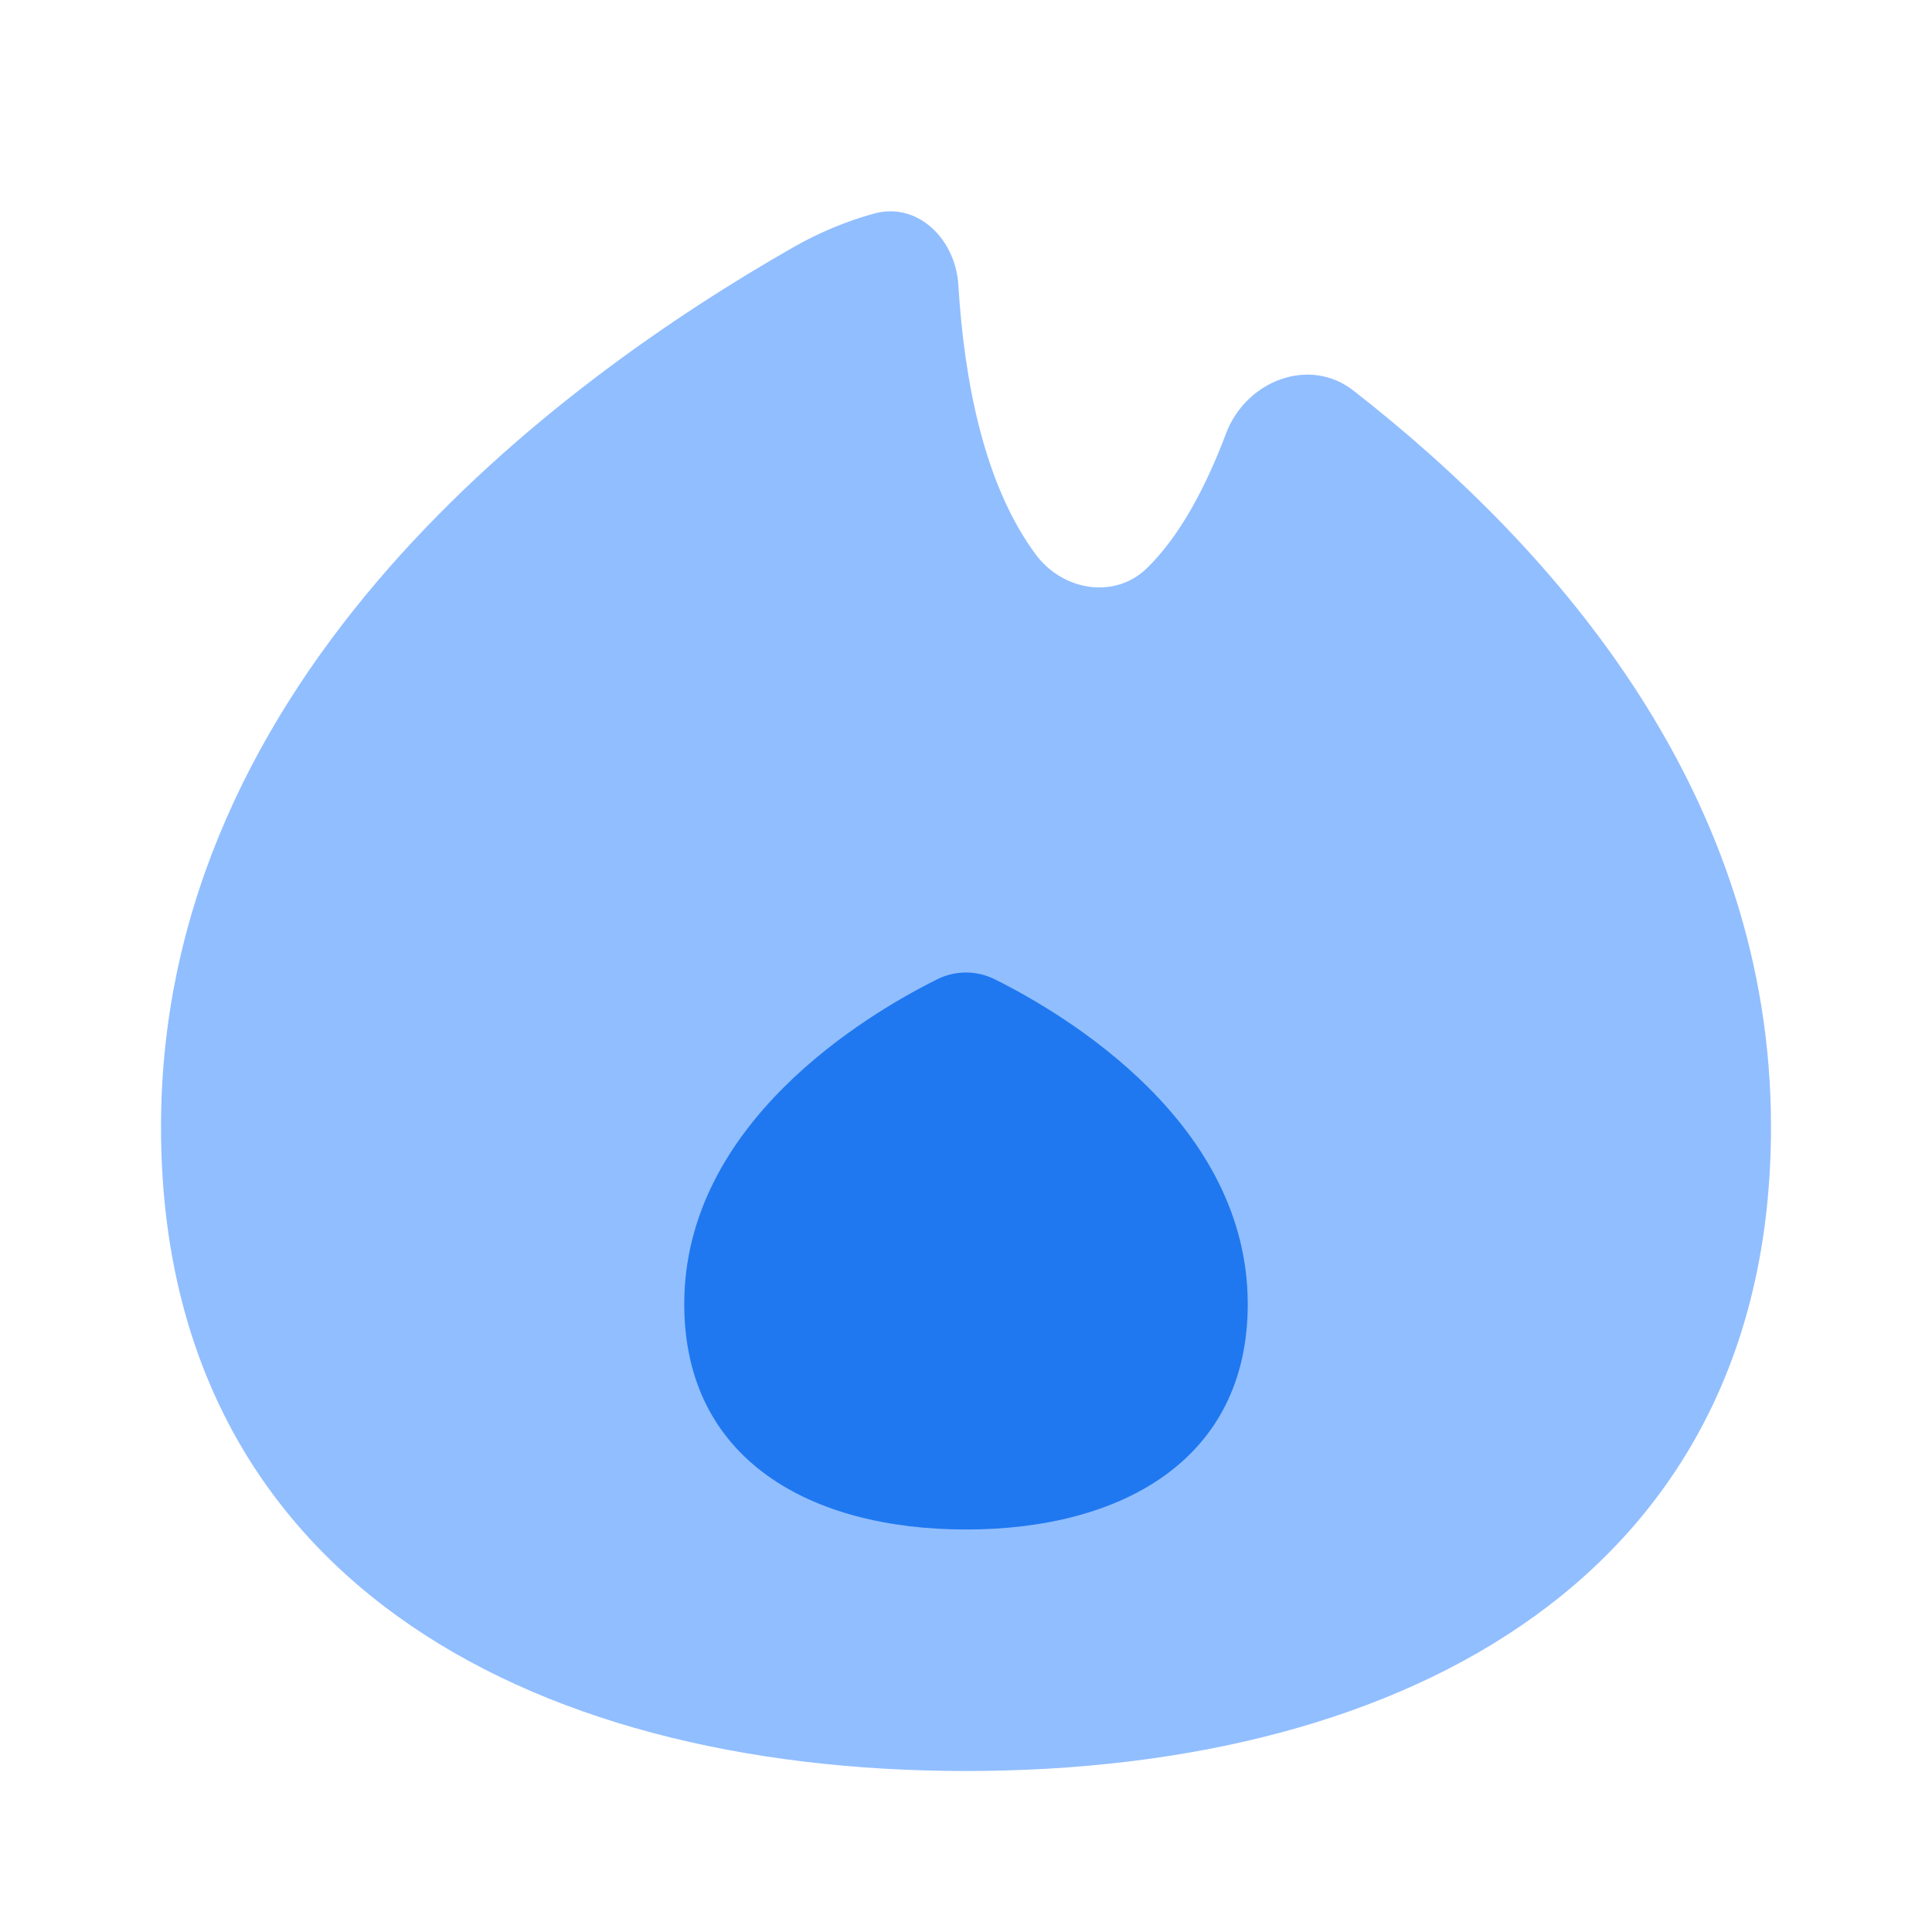 <svg viewBox="0 0 24 24" fill="none" xmlns="http://www.w3.org/2000/svg">


<g transform="matrix(0.5,0,0,0.5,0,0)"><path fill-rule="evenodd" clip-rule="evenodd" d="M21.708 5.308C22.803 5.004 23.741 5.945 23.81 7.08C23.953 9.438 24.442 12.037 25.734 13.777C26.406 14.681 27.699 14.898 28.503 14.109C29.323 13.305 29.964 12.087 30.46 10.77C30.953 9.464 32.525 8.845 33.626 9.704C38.747 13.702 44 19.8 44 28C44 39.046 35.046 44 24 44C12.954 44 4 39.046 4 28C4 16.777 13.839 9.491 19.715 6.14C20.354 5.776 21.023 5.498 21.708 5.308Z" fill="#91BEFF"></path><path d="M24.723 24.334C24.264 24.104 23.736 24.104 23.277 24.334C21.488 25.227 17 27.916 17 32.4C17 36.266 20.134 38 24 38C27.866 38 31 36.266 31 32.4C31 27.916 26.512 25.227 24.723 24.334Z" fill="#1F78F0"></path></g></svg>